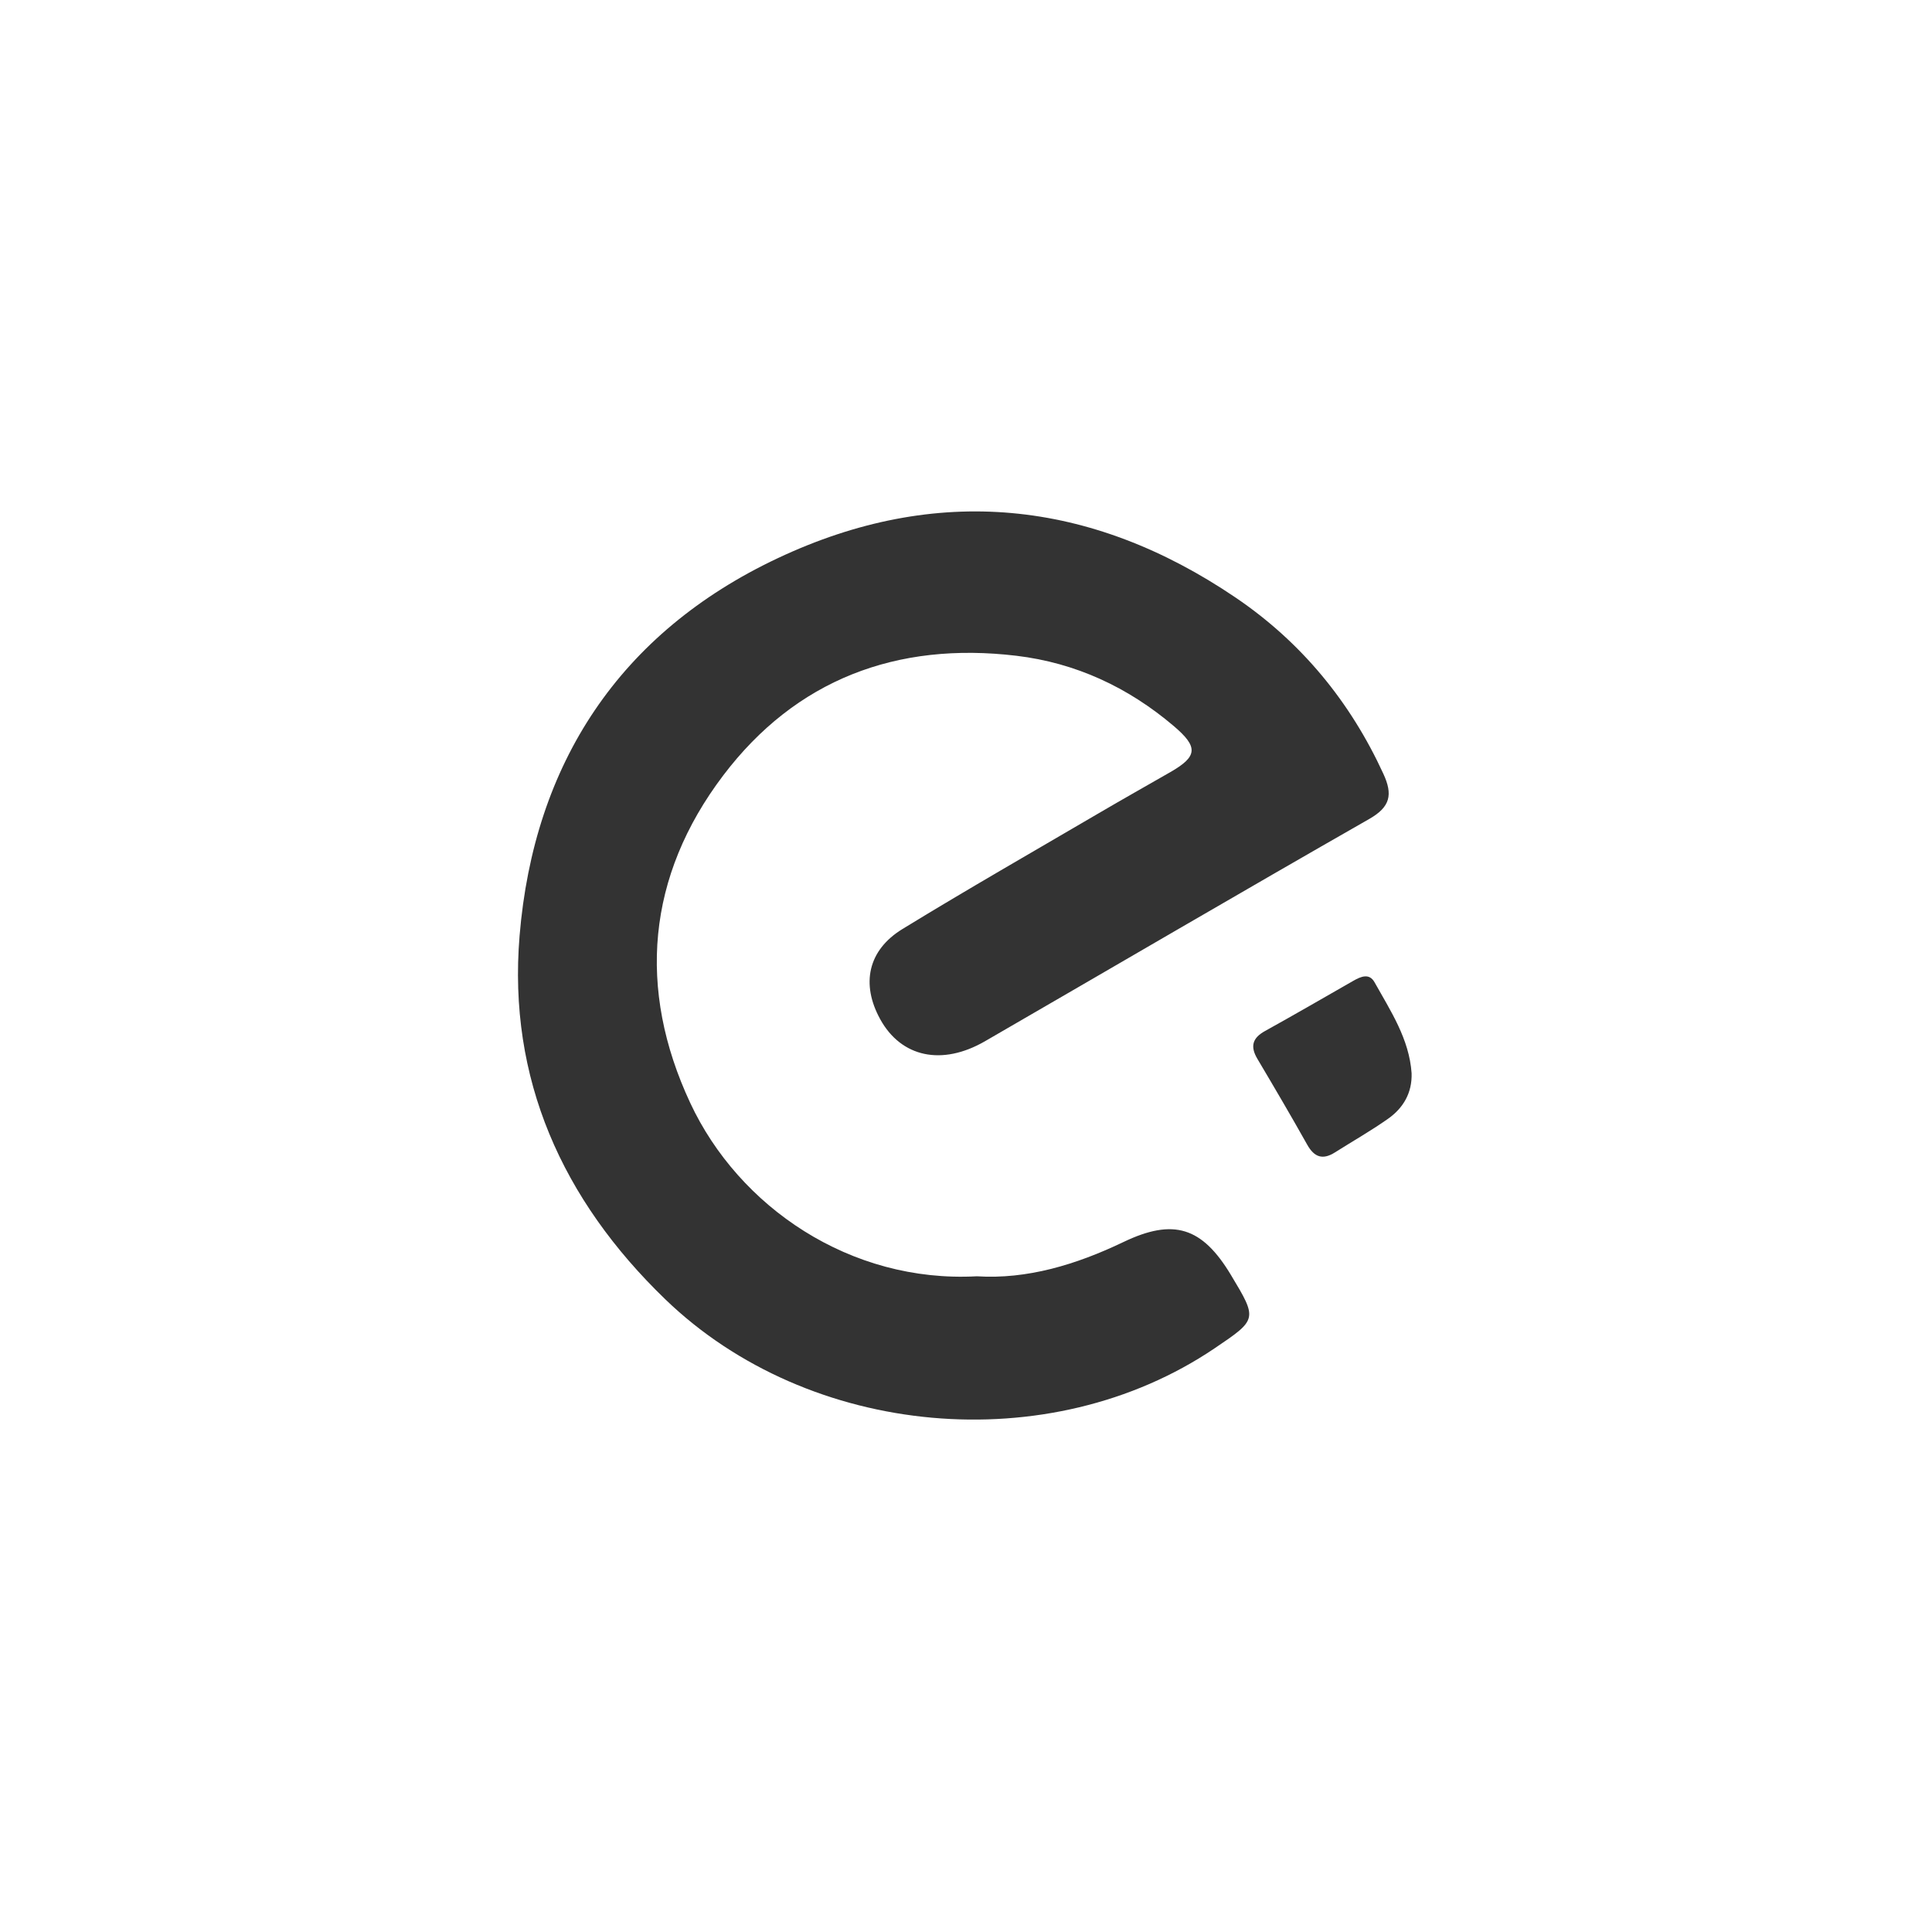 <?xml version="1.0" standalone="no"?><!DOCTYPE svg PUBLIC "-//W3C//DTD SVG 1.1//EN" "http://www.w3.org/Graphics/SVG/1.1/DTD/svg11.dtd"><svg class="icon" width="200px" height="200.00px" viewBox="0 0 1024 1024" version="1.1" xmlns="http://www.w3.org/2000/svg"><path fill="#333333" d="M517.741 676.458c-67.105 3.638-126.142-36.759-151.879-91.834-28.284-60.517-22.949-120.268 17.433-173.593 38.497-50.838 92.008-71.034 155.379-63.465 31.457 3.758 59.19 16.673 83.368 37.193 13.118 11.141 12.825 16.119-1.718 24.465-12.637 7.255-25.337 14.396-37.908 21.766-34.757 20.362-69.728 40.37-104.079 61.402-18.396 11.256-22.075 29.214-11.793 47.846 11.123 20.15 32.687 24.841 55.535 11.632 67.89-39.261 135.553-78.912 203.657-117.804 11.269-6.434 12.507-12.98 7.5-23.884-17.617-38.362-43.562-69.872-78.329-93.444-76.823-52.086-158.792-60.431-242.733-20.864-83.74 39.473-129.229 108.789-136.791 200.144-6.266 75.735 22.551 139.857 77.216 192.627 76.217 73.572 203.593 85.148 291.14 26.002 22.796-15.396 22.796-15.396 8.662-38.911-15.282-25.419-30.446-30.144-56.976-17.426C570.321 670.34 544.299 678.157 517.741 676.458zM748.18 568.833c-1.263-18.193-11.128-32.972-19.642-48.209-2.779-4.976-7.239-3.062-11.219-0.791-15.604 8.933-31.161 17.944-46.884 26.66-6.683 3.705-7.865 8.193-4.001 14.706 8.955 15.094 17.844 30.227 26.43 45.529 3.731 6.647 8.206 8.168 14.645 4.097 9.402-5.942 19.108-11.454 28.185-17.854C743.767 587.272 748.511 579.264 748.18 568.833z" /></svg>